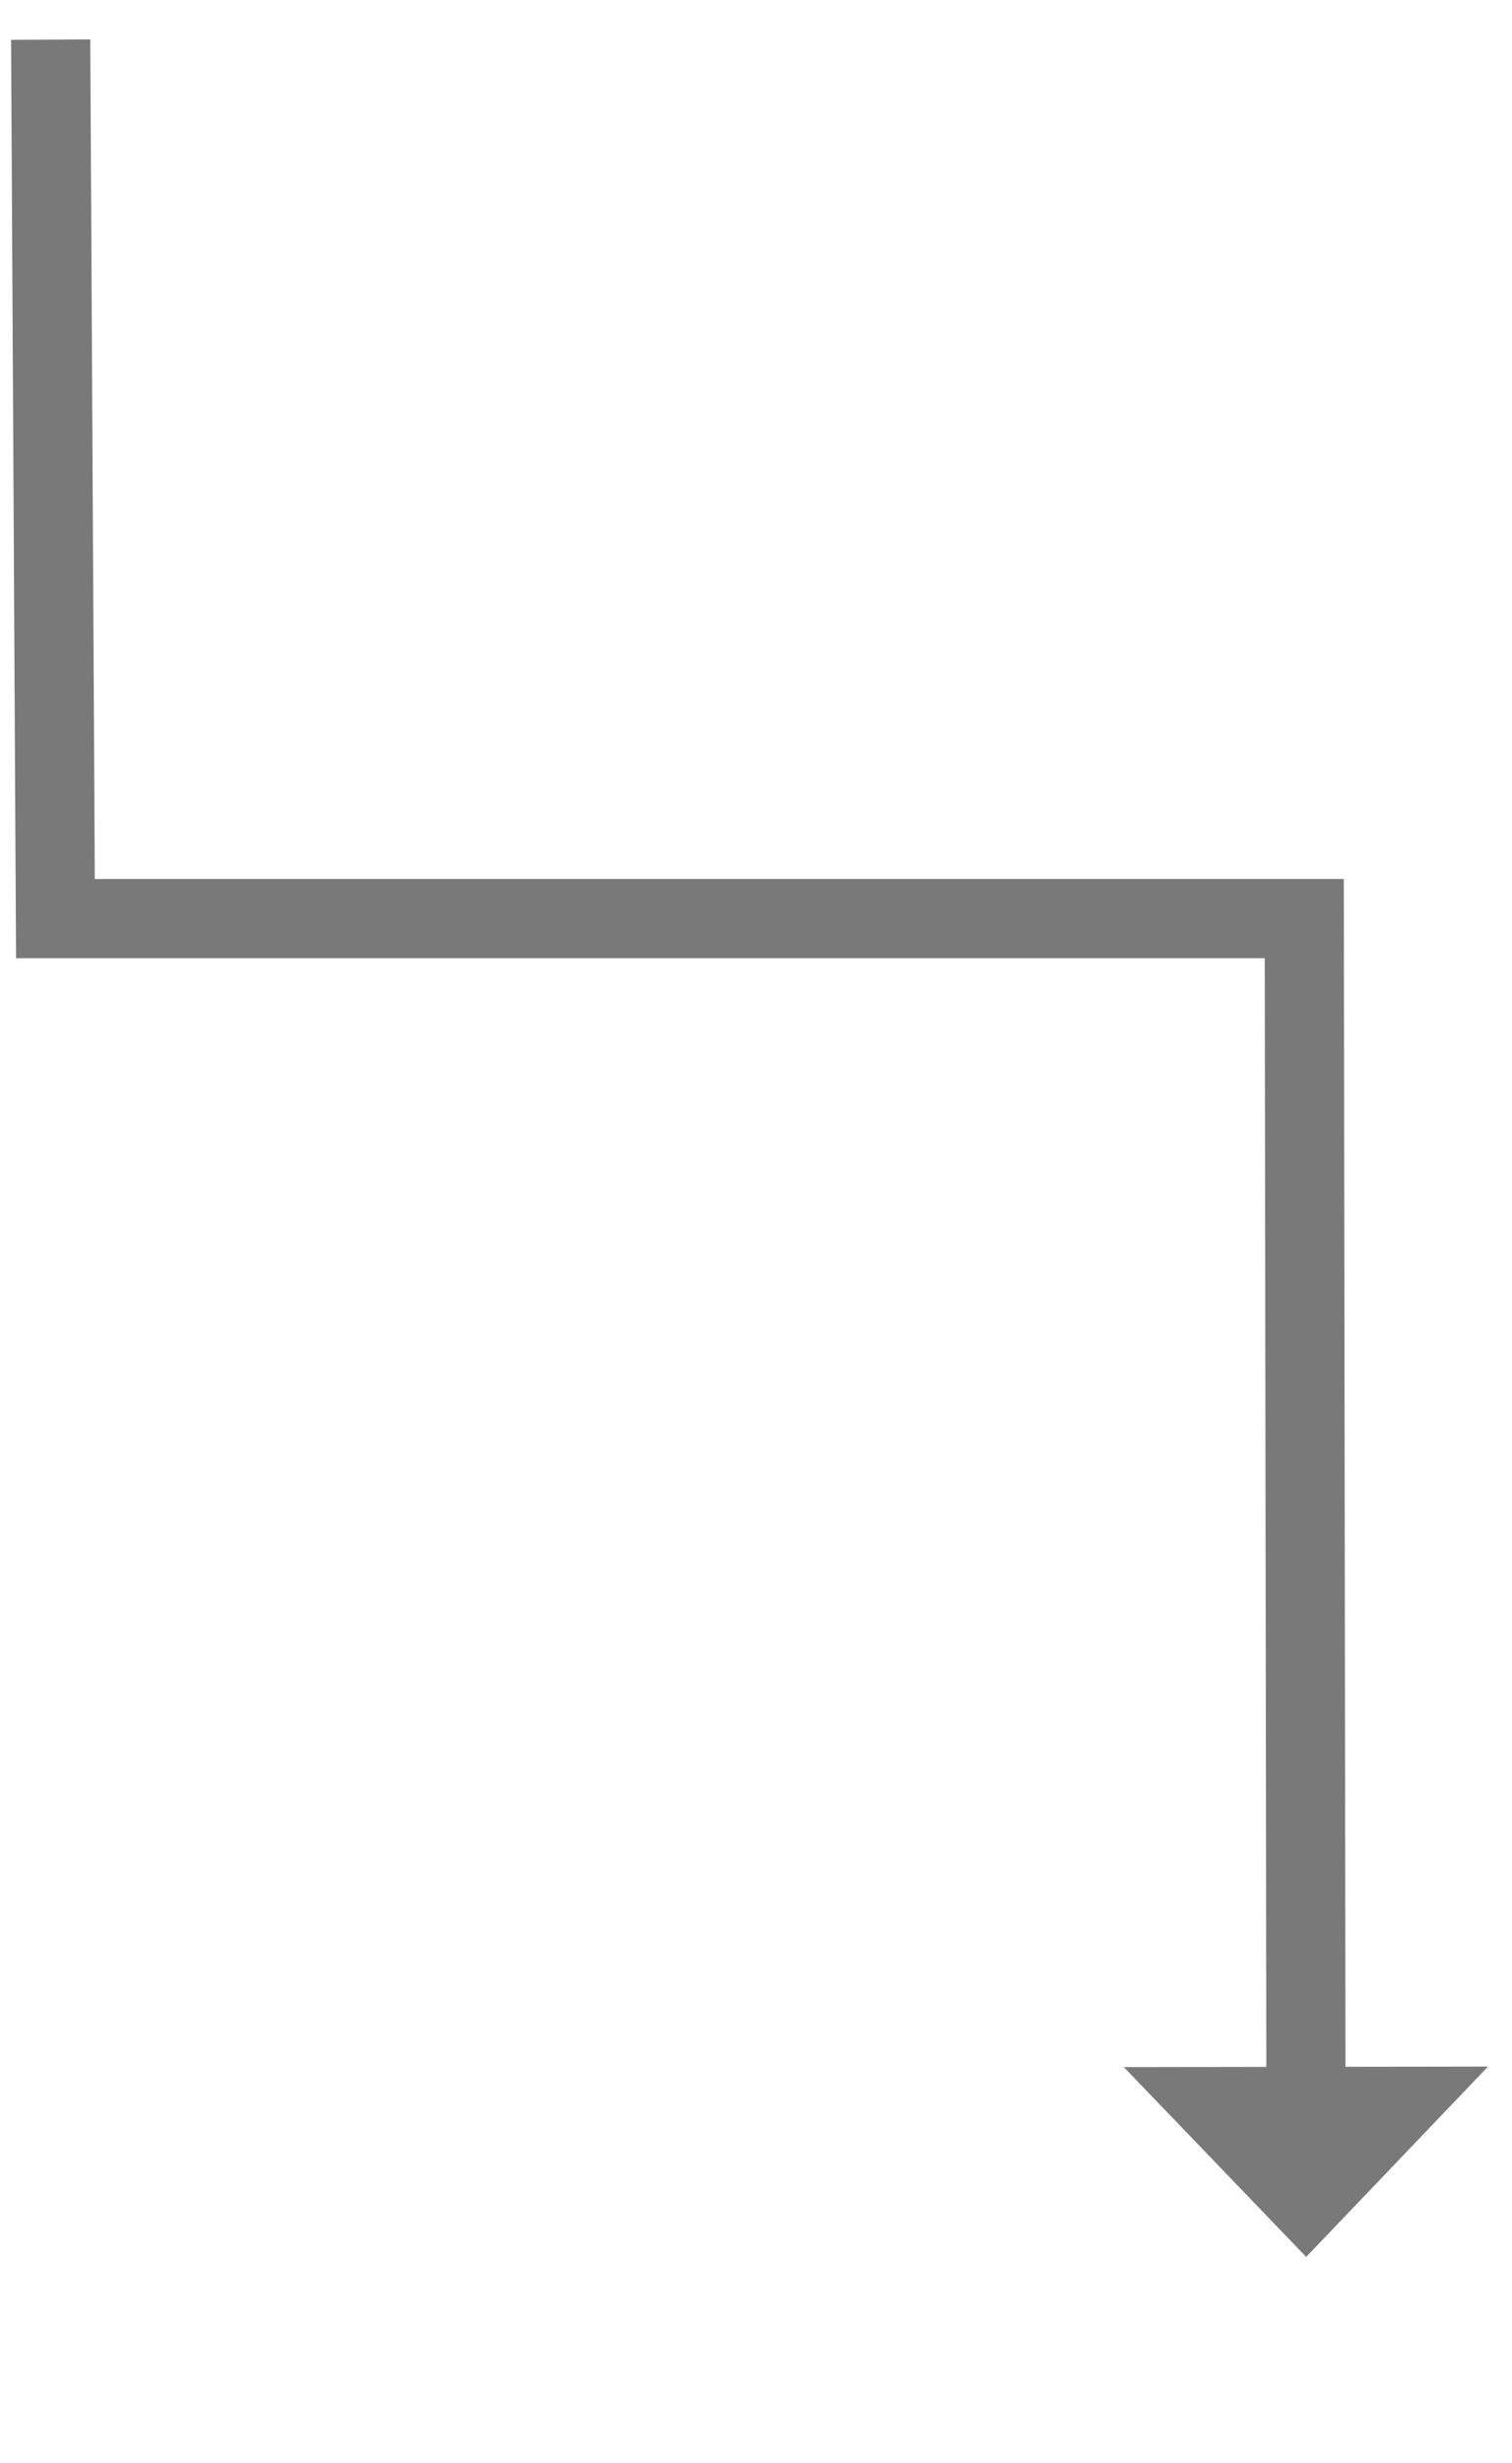 ﻿<?xml version="1.0" encoding="utf-8"?>
<svg version="1.1" xmlns:xlink="http://www.w3.org/1999/xlink" width="95.5px" height="155.5px" xmlns="http://www.w3.org/2000/svg">
  <g transform="matrix(1 0 0 1 -1846.5 -548.5 )">
    <path d="M 0.7 0  L 1 55.5  L 79.881 55.5  L 79.987 131  " stroke-width="5" stroke="#797979" fill="none" transform="matrix(1 0 0 1 1849 551 )" />
    <path d="M 68.483 128.016  L 80 140  L 91.483 127.984  L 68.483 128.016  Z " fill-rule="nonzero" fill="#797979" stroke="none" transform="matrix(1 0 0 1 1849 551 )" />
  </g>
</svg>